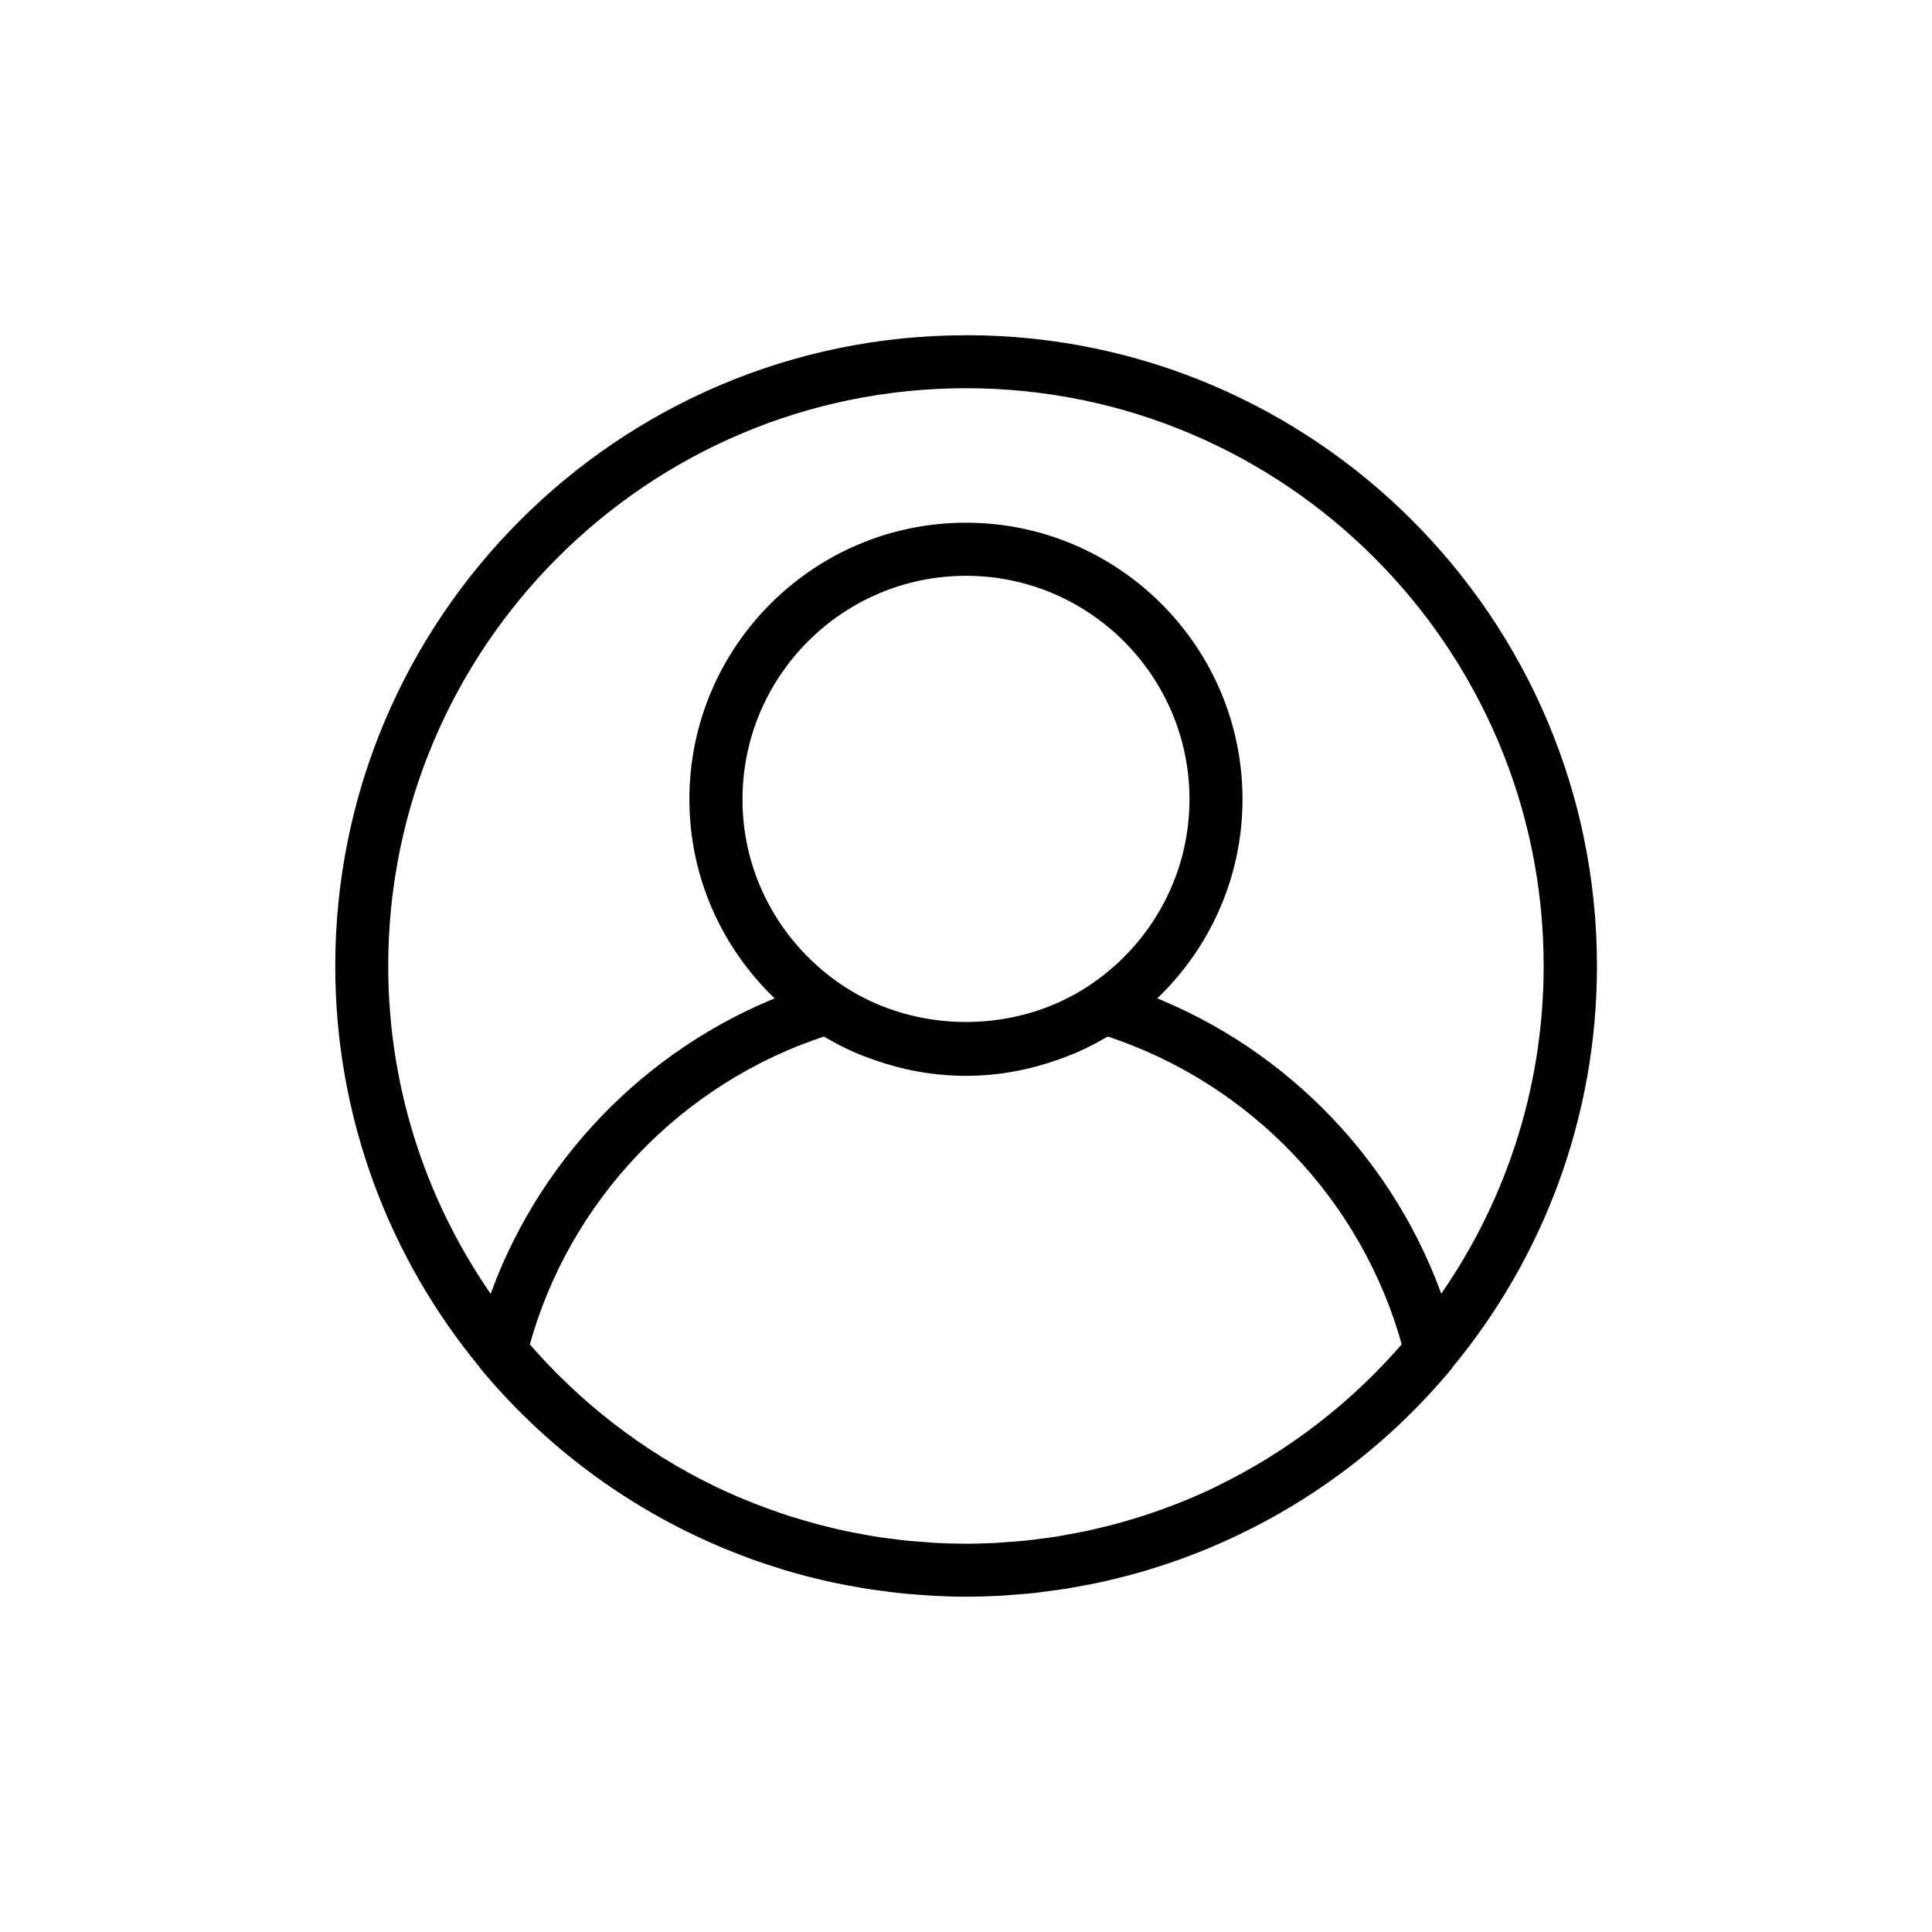 <svg fill="none" height="34" viewBox="0 0 34 34" width="34" xmlns="http://www.w3.org/2000/svg"><path d="m17 6c-6.065 0-11 4.935-11 11 0 2.656.947 5.096 2.52 6.999.004.005.004.013.009.018 1.136 1.37 2.563 2.421 4.154 3.099.018.008.036.016.055.024.129.054.259.104.389.154.051.019.103.039.155.058.113.04.226.078.34.115.073.024.146.047.22.069.101.03.202.059.304.086.089.024.18.047.27.068.091.022.183.044.275.063.103.022.206.042.311.06.084.015.167.032.251.045.116.019.232.033.348.048.075.01.15.021.226.029.132.014.265.024.399.033.062.004.124.011.186.014.195.011.392.017.59.017s.395-.006.591-.016c.062-.003.124-.01.186-.014.134-.01.267-.019.399-.033.075-.008.15-.019.226-.029.117-.015.233-.03.348-.048.084-.014.168-.03.251-.045.104-.019.207-.038.31-.06.092-.02.183-.042.275-.064.09-.022.18-.044.27-.068.102-.027.203-.056.304-.086.074-.022.147-.045.22-.069.114-.037.227-.075.34-.115.052-.019.103-.038.155-.058.131-.049.261-.1.389-.154.018-.008.036-.016.055-.024 1.59-.679 3.017-1.729 4.154-3.099.004-.005.005-.013.009-.018 1.573-1.904 2.52-4.343 2.52-7 0-6.065-4.935-11-11-11zm4.458 20.247c-.005.003-.011.005-.016.008-.131.063-.264.122-.398.18-.03.013-.06.026-.091.039-.117.049-.236.096-.356.14-.05.019-.1.037-.15.055-.106.038-.212.074-.32.109-.067.021-.134.041-.201.061-.095.029-.191.056-.288.082-.081.022-.164.041-.246.061-.086.021-.172.042-.259.06-.095.02-.191.037-.286.055-.077.014-.154.029-.232.042-.107.017-.216.03-.324.044-.069.009-.137.019-.206.026-.124.013-.248.022-.373.03-.055.004-.11.01-.166.013-.181.009-.363.015-.546.015s-.364-.005-.546-.015c-.056-.003-.111-.009-.167-.013-.125-.009-.249-.017-.372-.03-.069-.007-.138-.018-.206-.026-.108-.013-.217-.027-.324-.044-.078-.012-.155-.028-.233-.042-.096-.017-.191-.035-.286-.055-.087-.018-.173-.039-.259-.06-.082-.02-.164-.039-.246-.061-.096-.026-.193-.054-.288-.082-.067-.02-.134-.04-.201-.061-.107-.035-.214-.071-.32-.109-.05-.018-.1-.036-.15-.055-.119-.045-.238-.091-.356-.14-.03-.013-.06-.026-.091-.038-.134-.058-.267-.117-.399-.18-.005-.003-.011-.005-.016-.008-1.279-.619-2.409-1.498-3.326-2.564.709-2.61 2.715-4.714 5.296-5.551.051.031.104.059.157.088.031.017.061.036.092.052.109.058.22.112.333.161.087.038.177.07.266.103.018.006.035.013.053.019.497.176 1.029.277 1.586.277s1.089-.101 1.585-.277c.018-.006.035-.013.053-.019.089-.033.179-.065.266-.103.113-.049.224-.103.333-.161.031-.017.062-.035.092-.052.052-.029.106-.057.157-.089 2.581.838 4.587 2.941 5.296 5.551-.917 1.067-2.047 1.945-3.326 2.564zm-8.491-12.181c0-2.224 1.81-4.033 4.033-4.033s4.033 1.81 4.033 4.033c0 1.415-.734 2.659-1.839 3.38-.144.094-.295.178-.449.251-.018.009-.036.018-.055.026-1.062.483-2.319.483-3.381 0-.018-.008-.037-.018-.055-.026-.155-.073-.305-.157-.449-.251-1.105-.72-1.839-1.965-1.839-3.38zm12.367 8.918c-.831-2.454-2.728-4.438-5.151-5.38.969-.873 1.583-2.134 1.583-3.538 0-2.628-2.138-4.767-4.767-4.767s-4.767 2.138-4.767 4.767c0 1.404.614 2.665 1.584 3.538-2.423.943-4.319 2.926-5.151 5.38-1.215-1.686-1.933-3.753-1.933-5.985 0-5.661 4.606-10.267 10.267-10.267s10.267 4.606 10.267 10.267c0 2.232-.718 4.299-1.933 5.985z" fill="currentColor" stroke="currentColor" stroke-width=".2"/></svg>